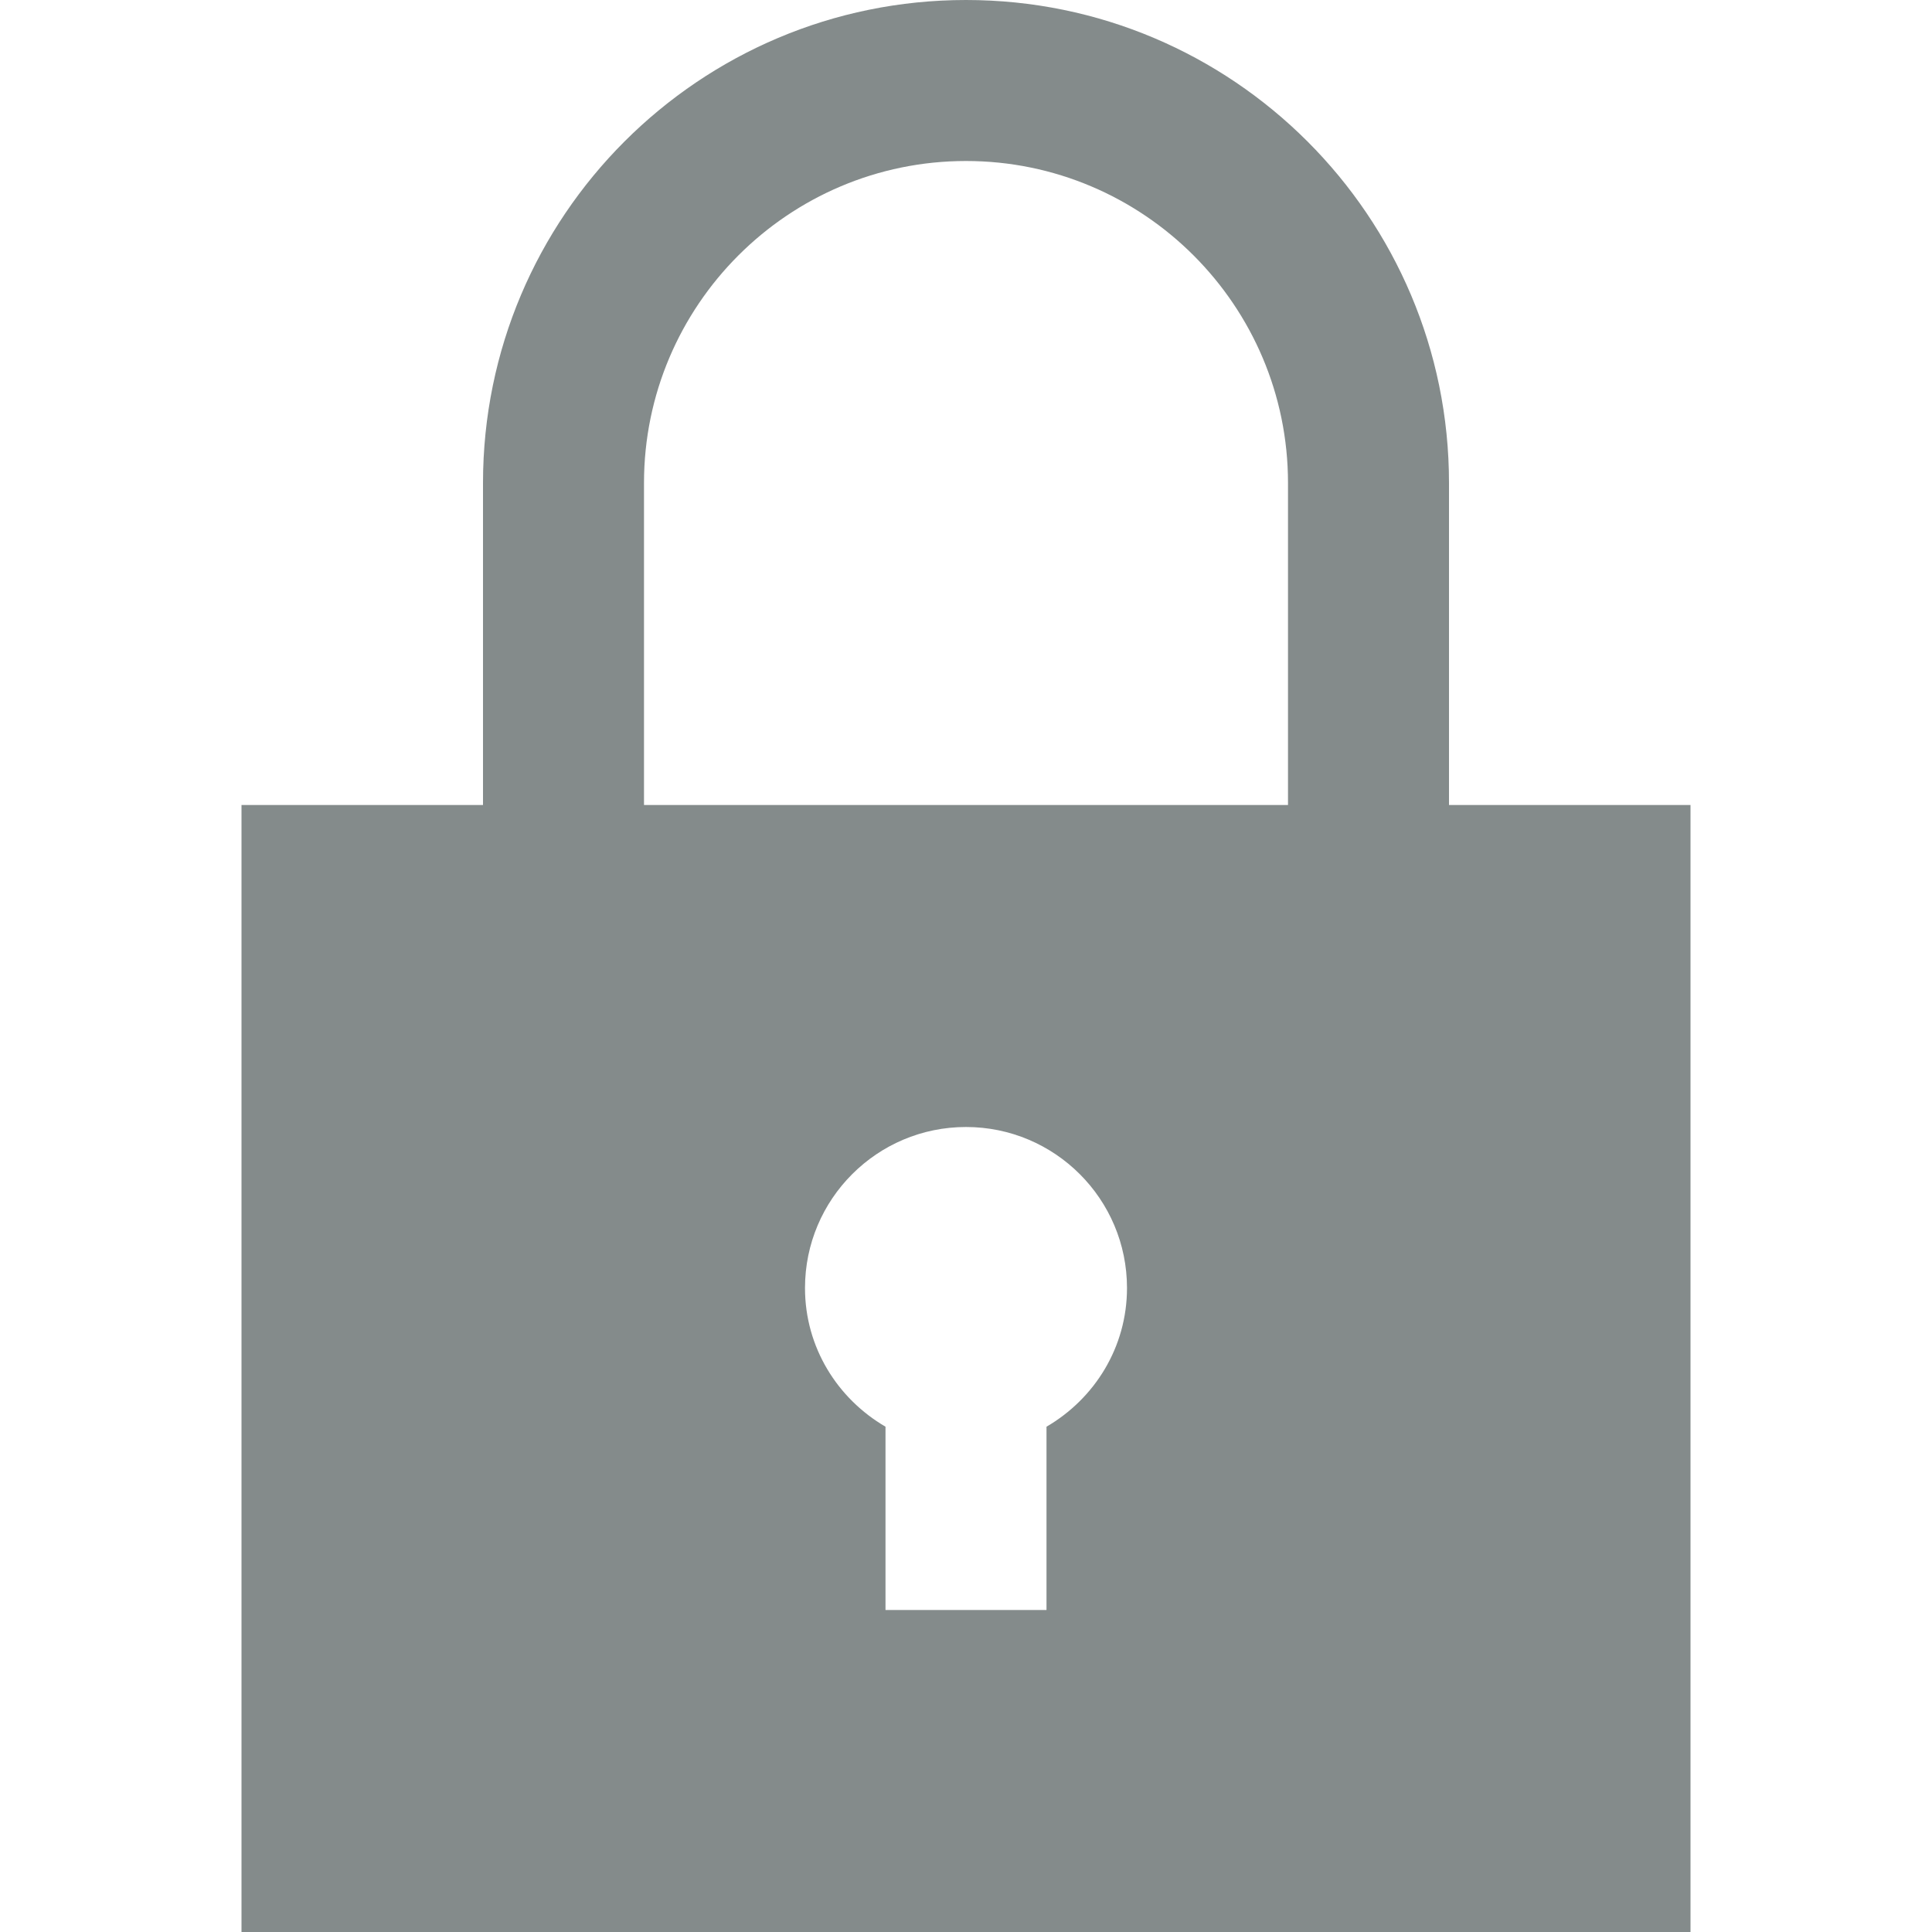 <svg width="24" height="24" viewBox="0 0 24 24" fill="none" xmlns="http://www.w3.org/2000/svg">
<path d="M18 10V6C18 2.687 15.313 0 12 0C8.687 0 6 2.687 6 6V10H3V24H21V10H18ZM13 17.723V20H11V17.723C10.405 17.376 10 16.739 10 16C10 14.896 10.896 14 12 14C13.104 14 14 14.896 14 16C14 16.738 13.596 17.376 13 17.723ZM8 10V6C8 3.794 9.794 2 12 2C14.205 2 16 3.794 16 6V10H8Z" fill="#333E3E" fill-opacity="0.6"/>
</svg>
